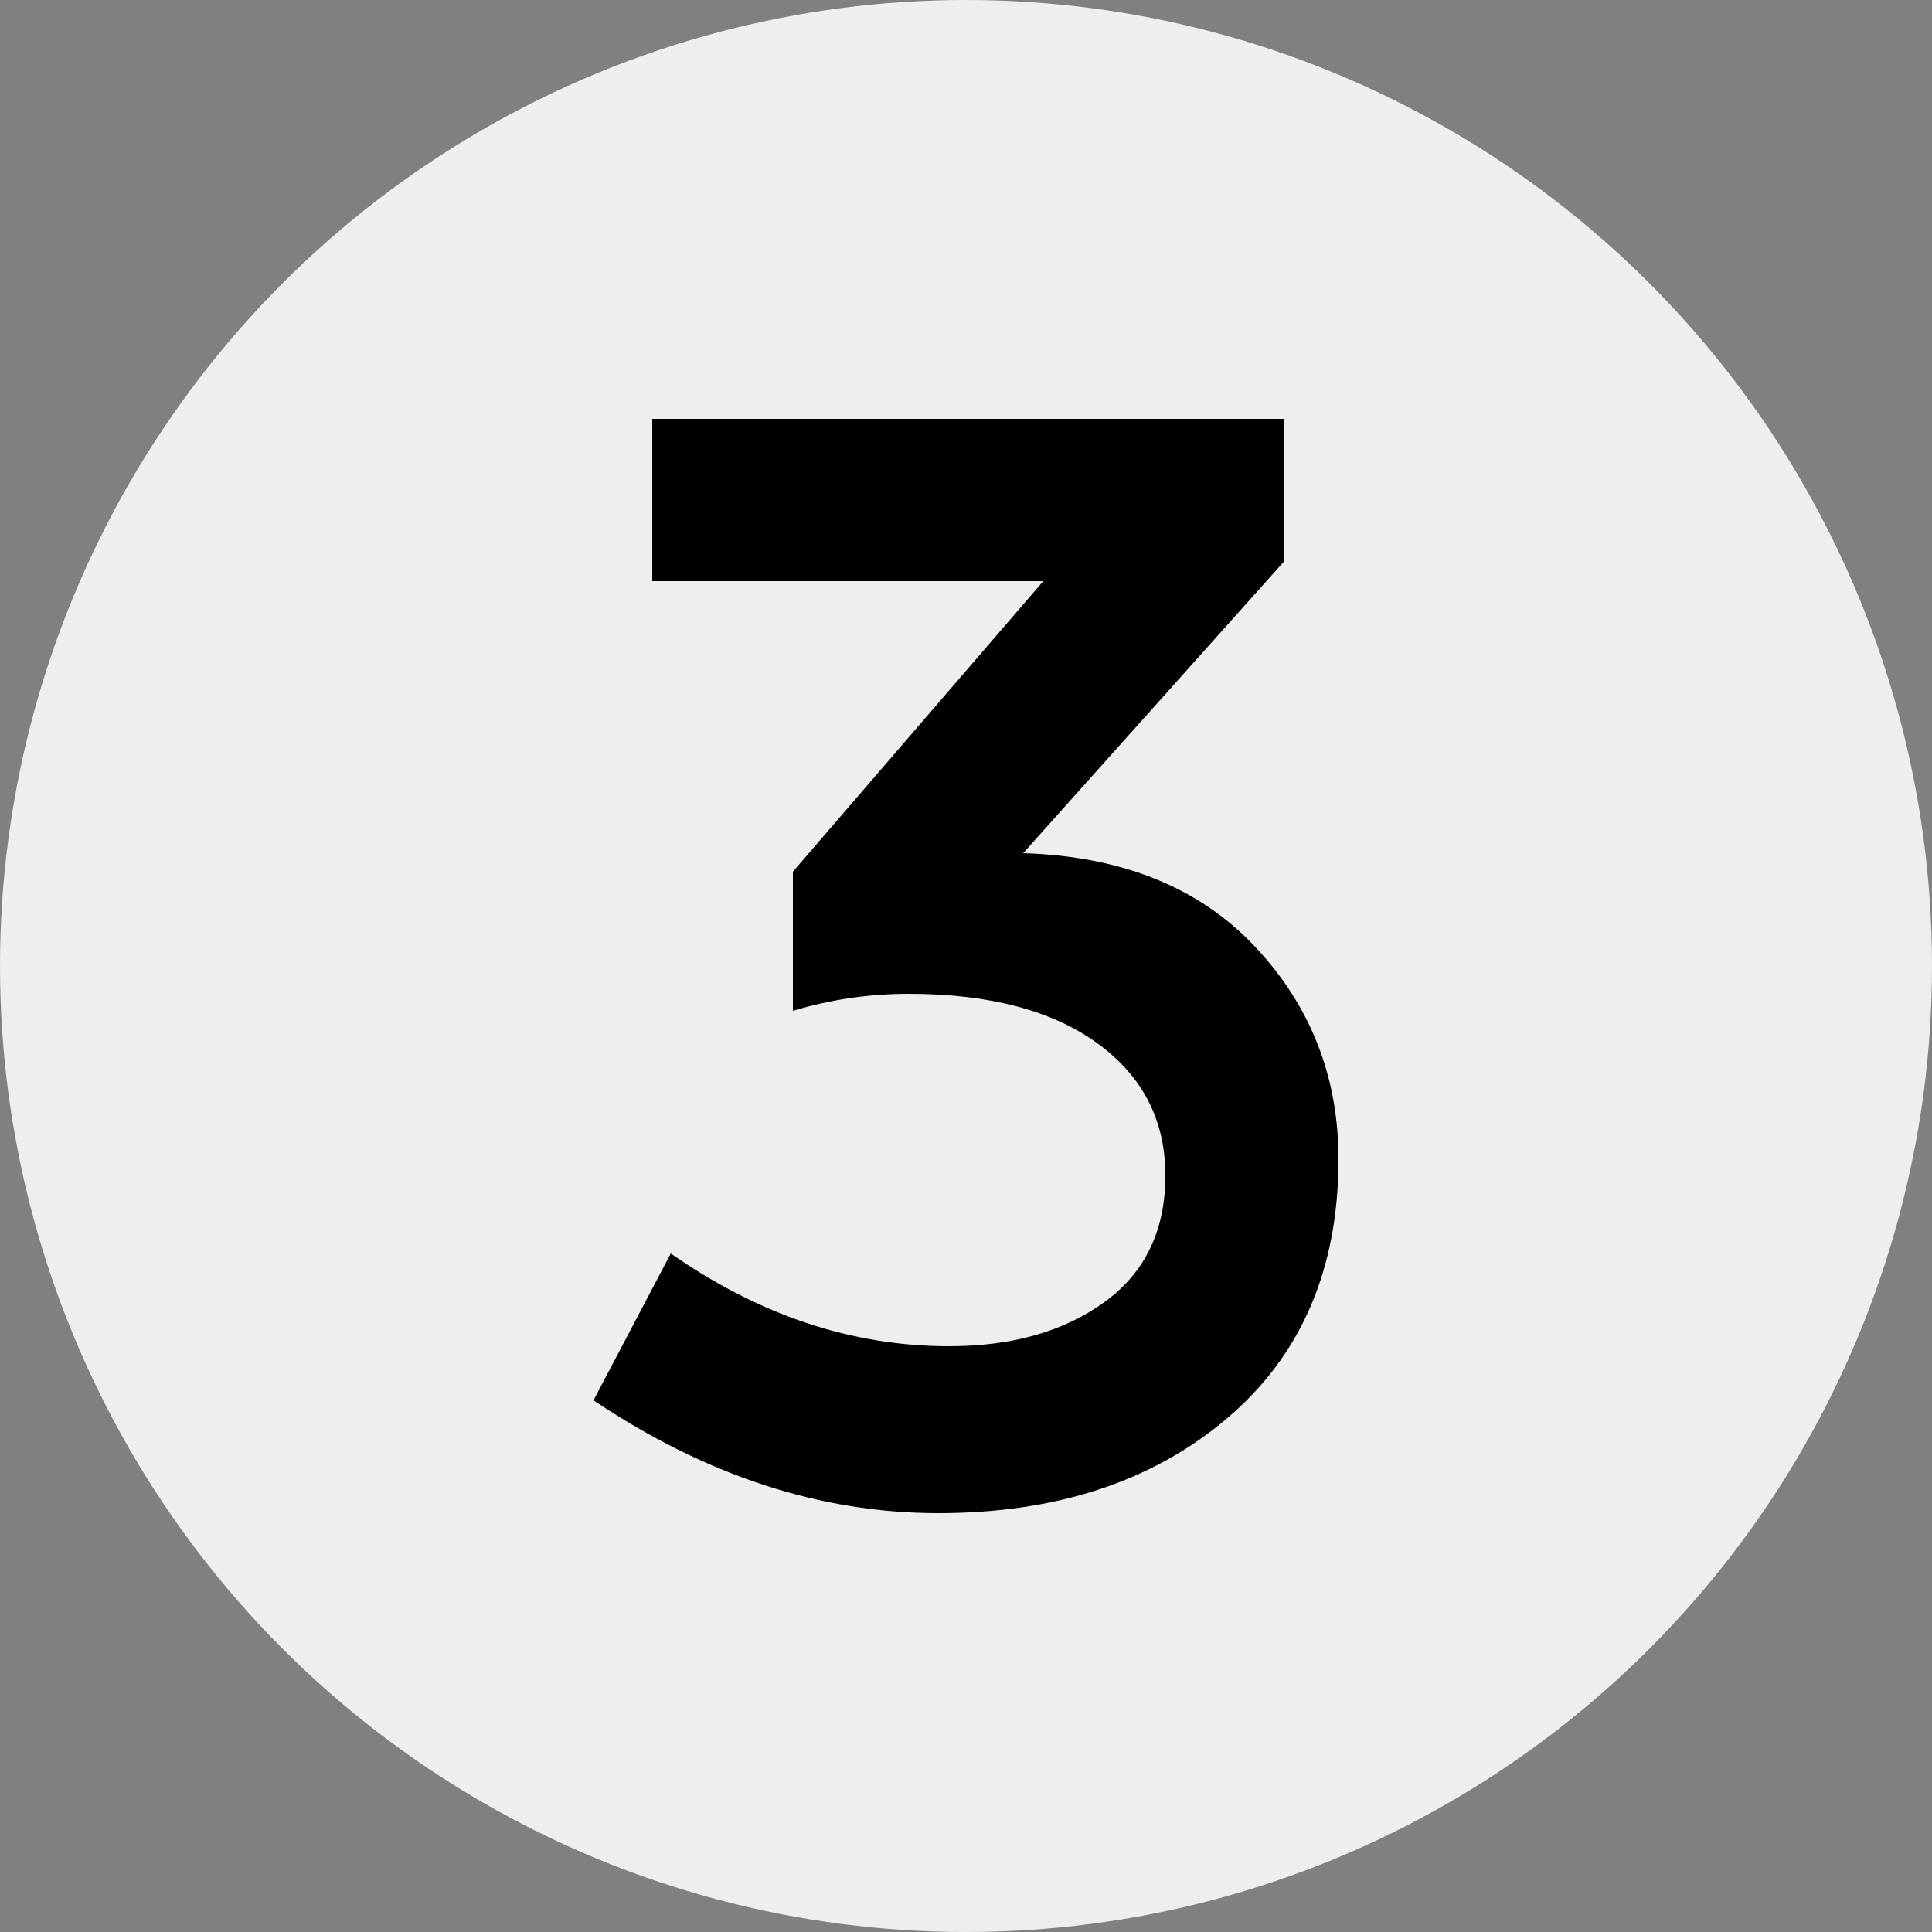 <?xml version="1.0" encoding="utf-8"?>
<!-- Generator: Adobe Illustrator 21.1.0, SVG Export Plug-In . SVG Version: 6.00 Build 0)  -->
<svg version="1.1" id="Calque_1" xmlns="http://www.w3.org/2000/svg" xmlns:xlink="http://www.w3.org/1999/xlink" x="0px" y="0px"
	 viewBox="0 0 500 500" style="enable-background:new 0 0 500 500;" xml:space="preserve">
<rect x="0" y="0" width="500" height="500" fill="#808080" stroke="none"/>
<style type="text/css">
	.st0{fill:#EEEEEE;}
</style>
<g>
	<circle class="st0" cx="250" cy="250" r="250"/>
</g>
<g>
	<path d="M168.8,150.4v-42h163.6v36.8l-67.6,75.6c25.6,0.8,45.6,8.9,60,24.2c14.4,15.3,21.6,33.7,21.6,55c0,28.5-9.7,50.9-29,67.2
		c-19.3,16.3-44.2,24.4-74.6,24.4c-30.4,0-60.1-9.7-89.2-29.2l20-38c22.9,16,46.9,24,72,24c16.3,0,29.7-3.8,40.2-11.4
		c10.5-7.6,15.8-18.5,15.8-32.8c0-14.3-5.9-25.7-17.6-34.2c-11.7-8.5-28-12.8-48.8-12.8c-10.4,0-20.4,1.5-30,4.4v-36l64.8-75.2
		H168.8z"/>
</g>
</svg>
